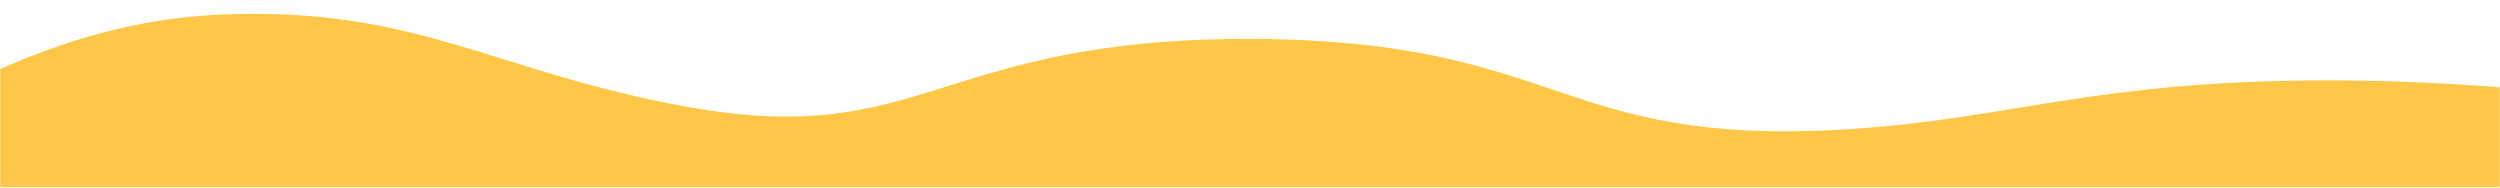 <svg width="1440" height="108" viewBox="0 0 1440 108" fill="none" xmlns="http://www.w3.org/2000/svg">
<mask id="mask0_3249_1216" style="mask-type:alpha" maskUnits="userSpaceOnUse" x="0" y="0" width="1440" height="108">
<rect width="1440" height="108" fill="white"/>
</mask>
<g mask="url(#mask0_3249_1216)">
<path d="M1486.16 54.967C1437.95 49.188 1389.44 46.291 1340.89 46.294C1206.02 46.294 1157.5 68.757 1063.35 74.481C897.005 84.629 900.734 23.506 722.938 22.443C539.483 21.359 532.718 86.363 395.534 61.472C283.631 41.177 240.331 3.645 127.366 8.415C57.527 11.364 3.191 37.339 -31.61 54.967L-32 214.701H1488.76L1486.16 54.967Z" fill="#FFC648"/>
</g>
</svg>
